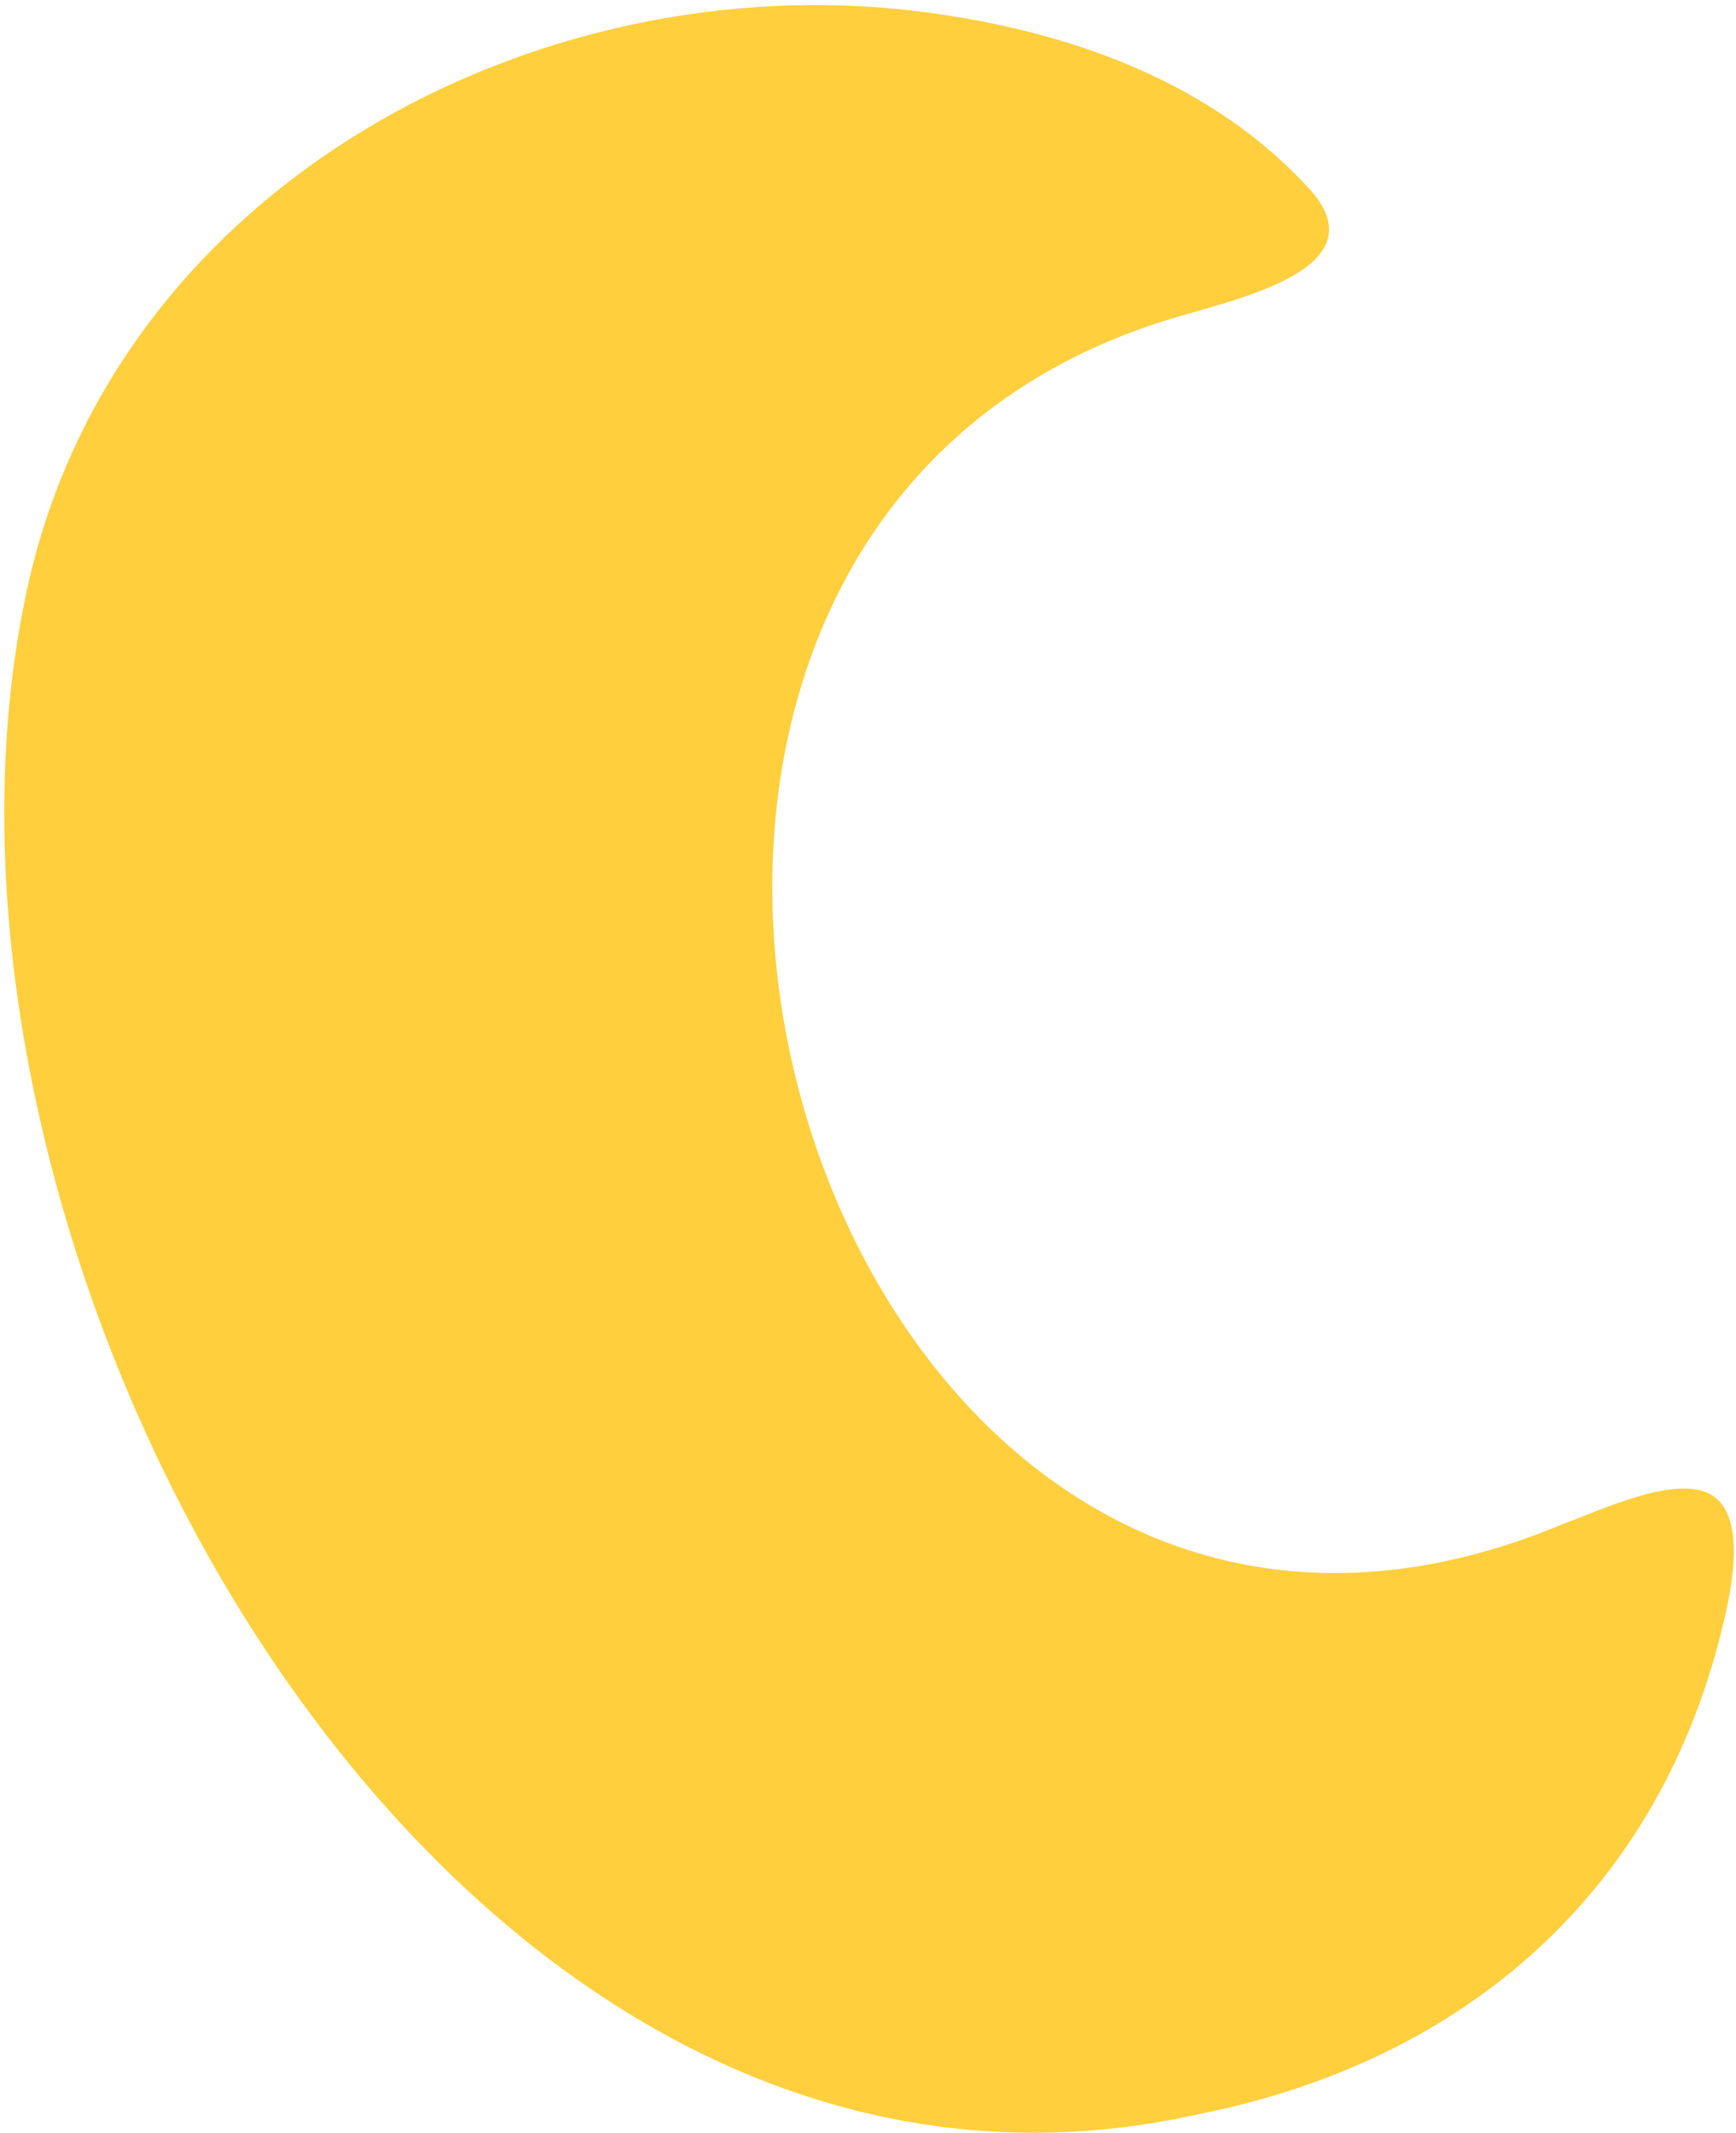 <svg width="158" height="194" viewBox="0 0 158 194" fill="none" xmlns="http://www.w3.org/2000/svg">
<path d="M108.444 192.45C39.862 207.214 -11.128 113.224 2.643 52.805C10.955 16.752 48.745 -3.123 83.309 0.996C97.576 2.733 110.578 7.621 119.436 17.472C125.193 24.295 113.208 27.049 107.551 28.712C38.969 48.289 73.632 167.389 142.239 138.632C146.407 137.093 154.099 133.396 156.68 136.796C158.441 139.029 157.771 143.545 157.077 146.671C151.395 172.302 132.984 187.488 109.387 192.252L108.469 192.45H108.444Z" fill="#FFCF3D"/>
</svg>
